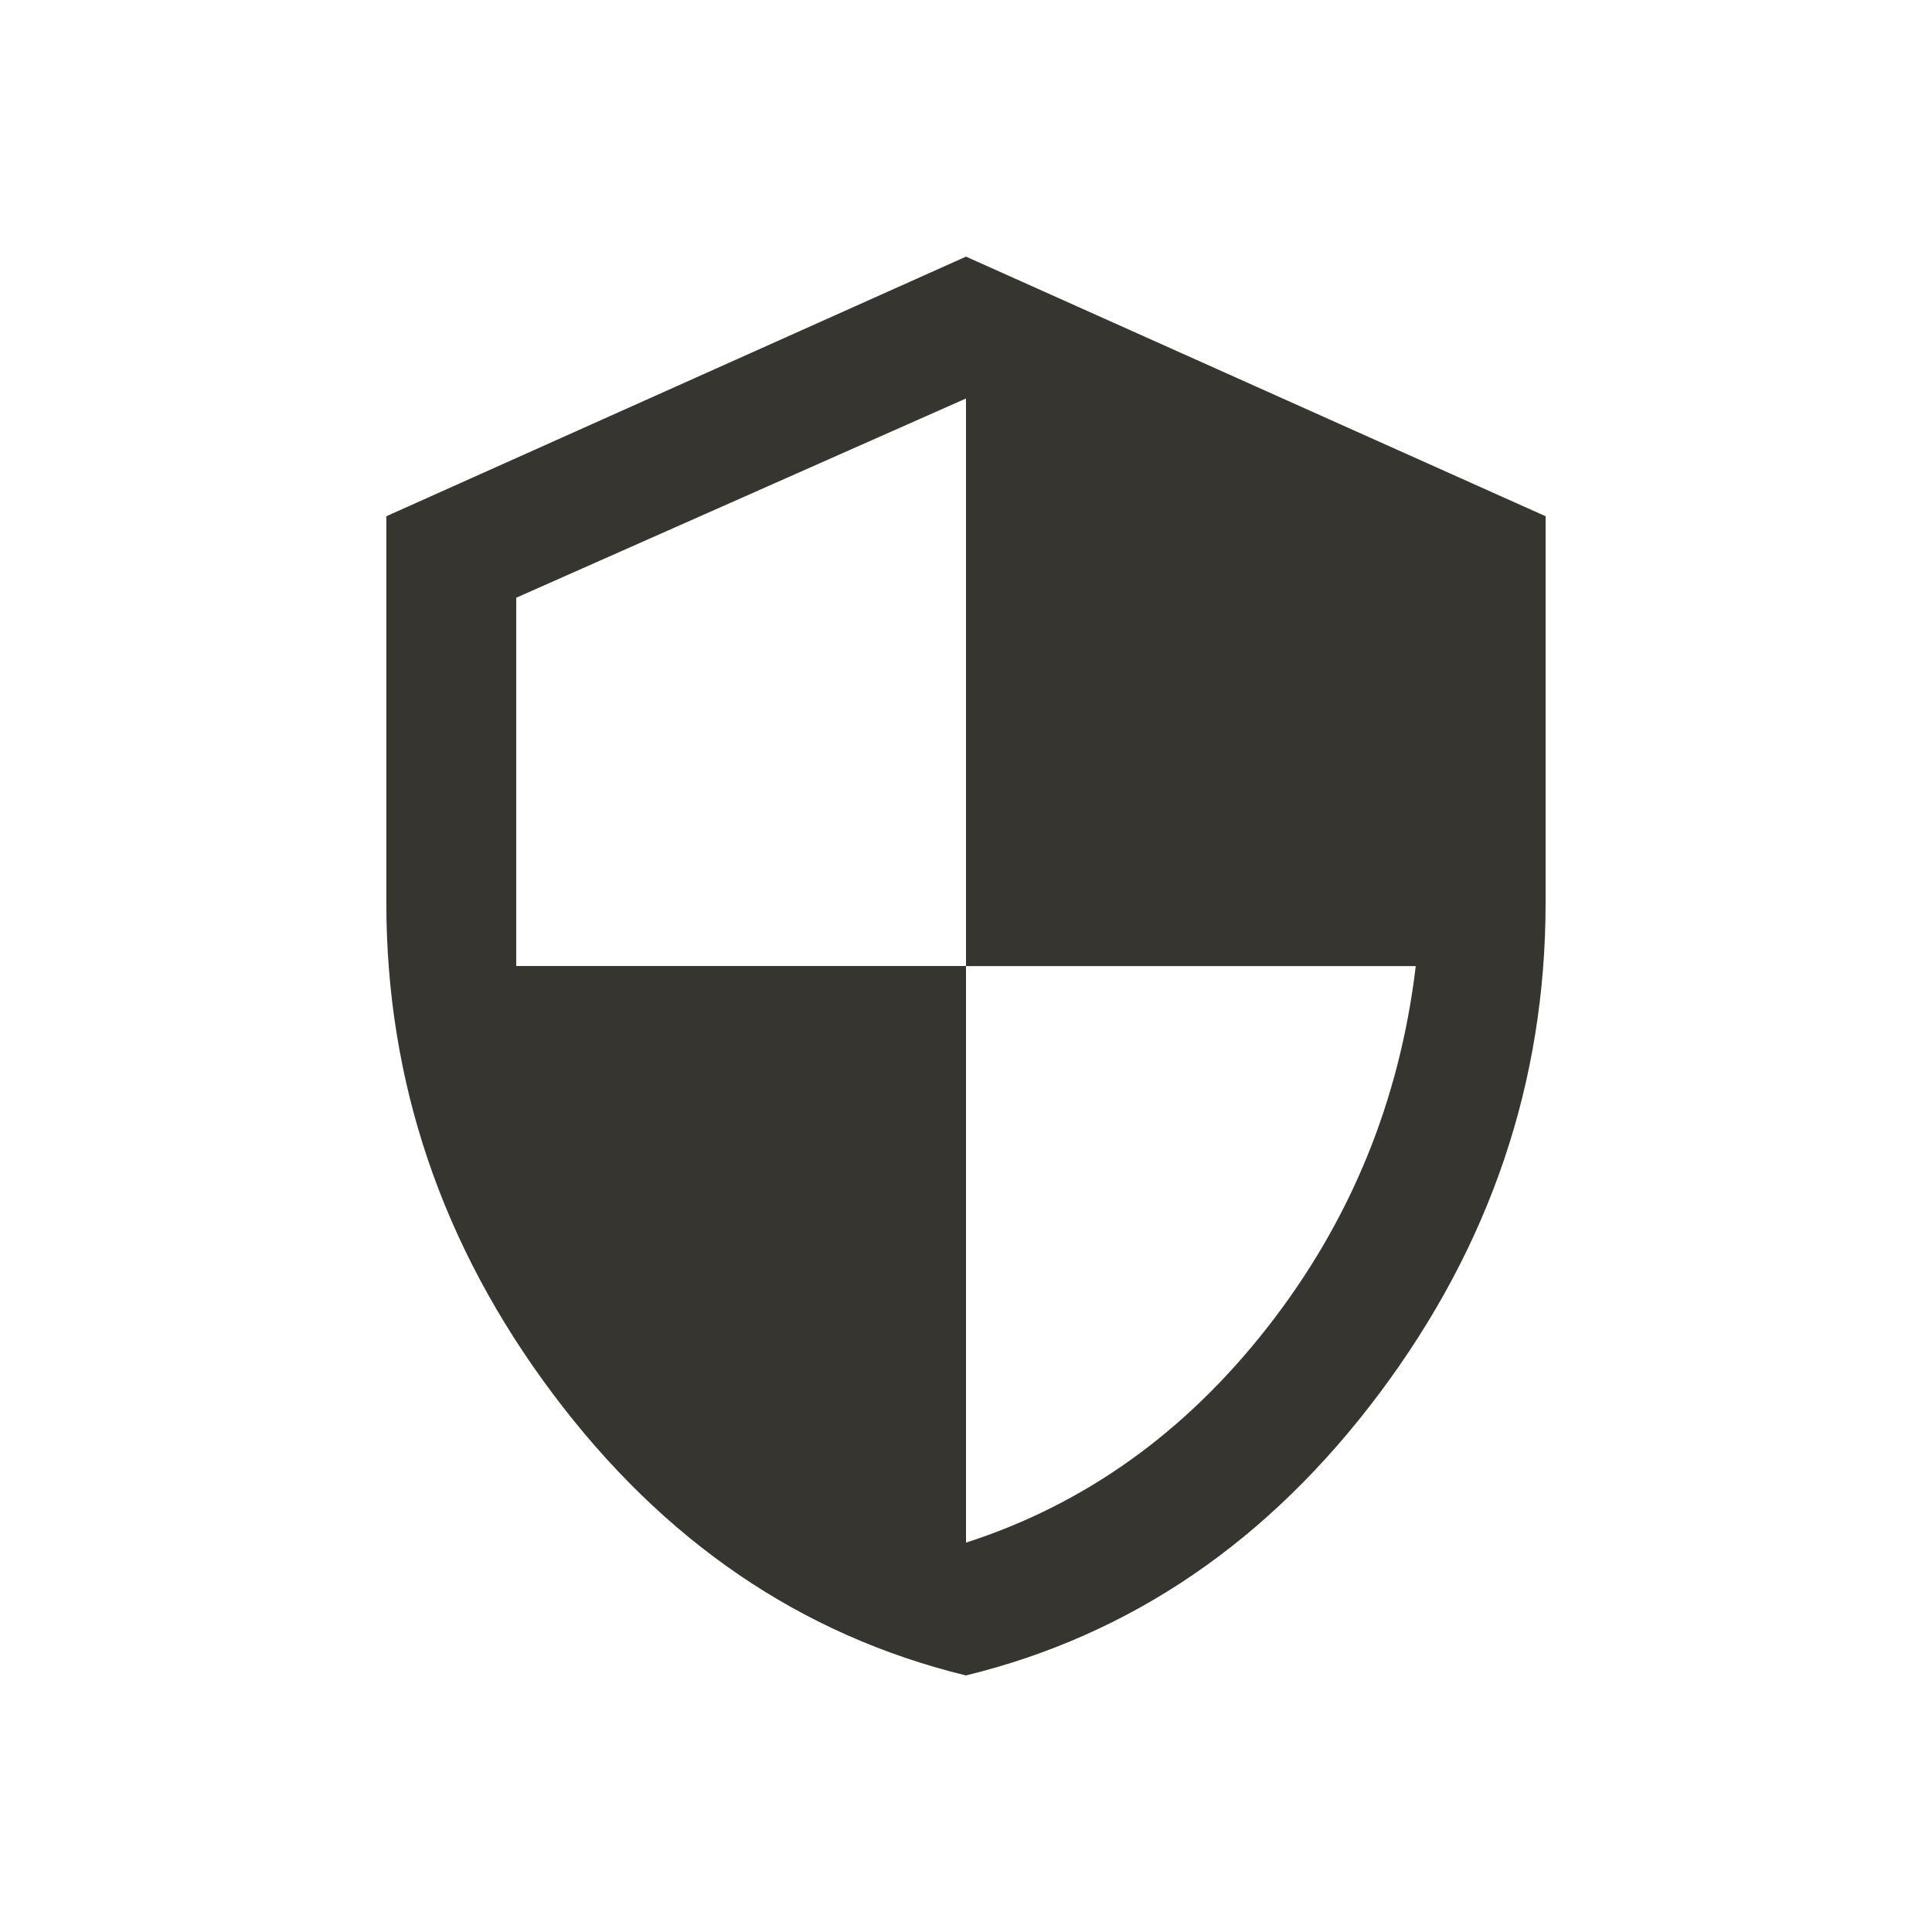 <!-- Generated by IcoMoon.io -->
<svg version="1.1" xmlns="http://www.w3.org/2000/svg" width="24" height="24" viewBox="0 0 24 24">
<title>security</title>
<path fill="#37352f" d="M12 3.188l7.2 3.225v4.8q0 3.338-2.063 6.094t-5.138 3.506q-3.075-0.75-5.137-3.506t-2.063-6.094v-4.8zM12 12v7.163q2.212-0.712 3.75-2.681t1.837-4.481h-5.587zM12 12v-7.050l-5.587 2.475v4.575h5.587z"></path>
</svg>
